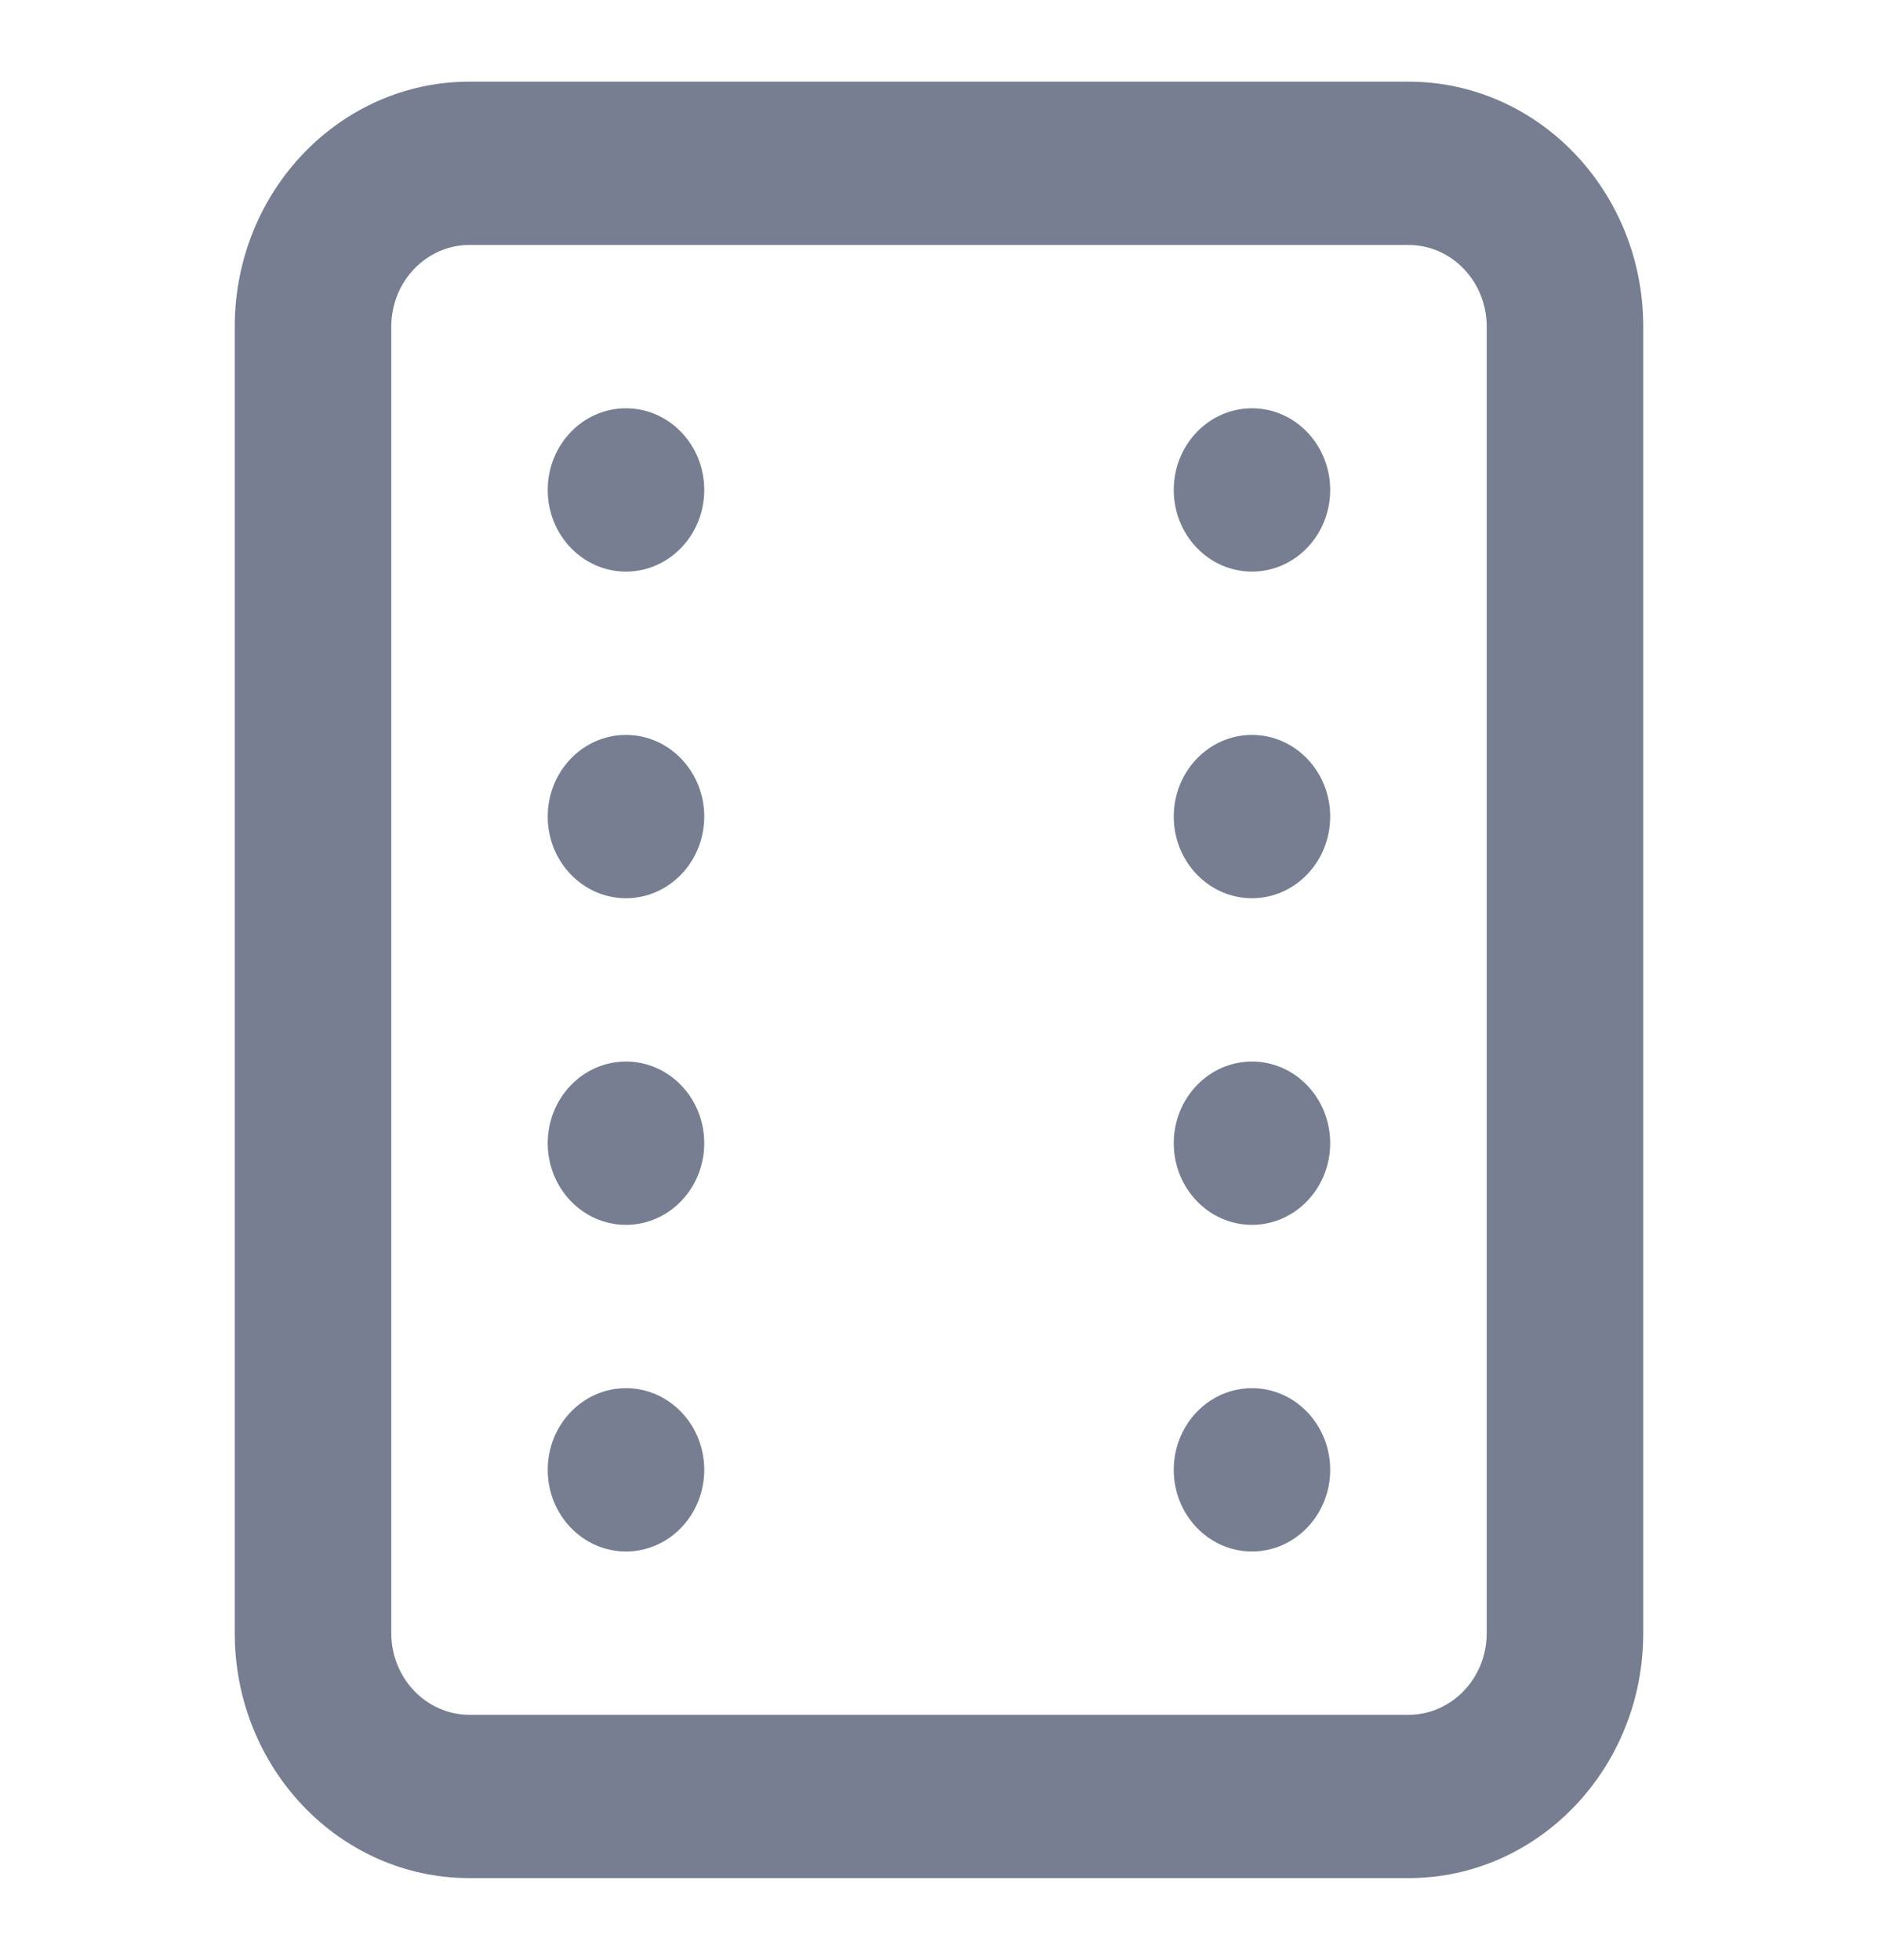 <svg width="23" height="24" viewBox="0 0 23 24" fill="none" xmlns="http://www.w3.org/2000/svg">
<path fill-rule="evenodd" clip-rule="evenodd" d="M17.25 3H5.75C5.221 3 4.792 3.448 4.792 4V20C4.792 20.552 5.221 21 5.75 21H17.25C17.779 21 18.208 20.552 18.208 20V4C18.208 3.448 17.779 3 17.25 3ZM5.75 1C4.162 1 2.875 2.343 2.875 4V20C2.875 21.657 4.162 23 5.75 23H17.25C18.838 23 20.125 21.657 20.125 20V4C20.125 2.343 18.838 1 17.25 1H5.75Z" fill="#777E91"/>
<path d="M7.666 7C8.196 7 8.625 6.552 8.625 6C8.625 5.448 8.196 5 7.666 5C7.137 5 6.708 5.448 6.708 6C6.708 6.552 7.137 7 7.666 7Z" fill="#777E91"/>
<path d="M15.333 7C15.862 7 16.291 6.552 16.291 6C16.291 5.448 15.862 5 15.333 5C14.804 5 14.375 5.448 14.375 6C14.375 6.552 14.804 7 15.333 7Z" fill="#777E91"/>
<path d="M8.625 10C8.625 10.552 8.196 11 7.666 11C7.137 11 6.708 10.552 6.708 10C6.708 9.448 7.137 9 7.666 9C8.196 9 8.625 9.448 8.625 10Z" fill="#777E91"/>
<path d="M15.333 11C15.862 11 16.291 10.552 16.291 10C16.291 9.448 15.862 9 15.333 9C14.804 9 14.375 9.448 14.375 10C14.375 10.552 14.804 11 15.333 11Z" fill="#777E91"/>
<path d="M8.625 14C8.625 14.552 8.196 15 7.666 15C7.137 15 6.708 14.552 6.708 14C6.708 13.448 7.137 13 7.666 13C8.196 13 8.625 13.448 8.625 14Z" fill="#777E91"/>
<path d="M15.333 15C15.862 15 16.291 14.552 16.291 14C16.291 13.448 15.862 13 15.333 13C14.804 13 14.375 13.448 14.375 14C14.375 14.552 14.804 15 15.333 15Z" fill="#777E91"/>
<path d="M8.625 18C8.625 18.552 8.196 19 7.666 19C7.137 19 6.708 18.552 6.708 18C6.708 17.448 7.137 17 7.666 17C8.196 17 8.625 17.448 8.625 18Z" fill="#777E91"/>
<path d="M15.333 19C15.862 19 16.291 18.552 16.291 18C16.291 17.448 15.862 17 15.333 17C14.804 17 14.375 17.448 14.375 18C14.375 18.552 14.804 19 15.333 19Z" fill="#777E91"/>
</svg>
